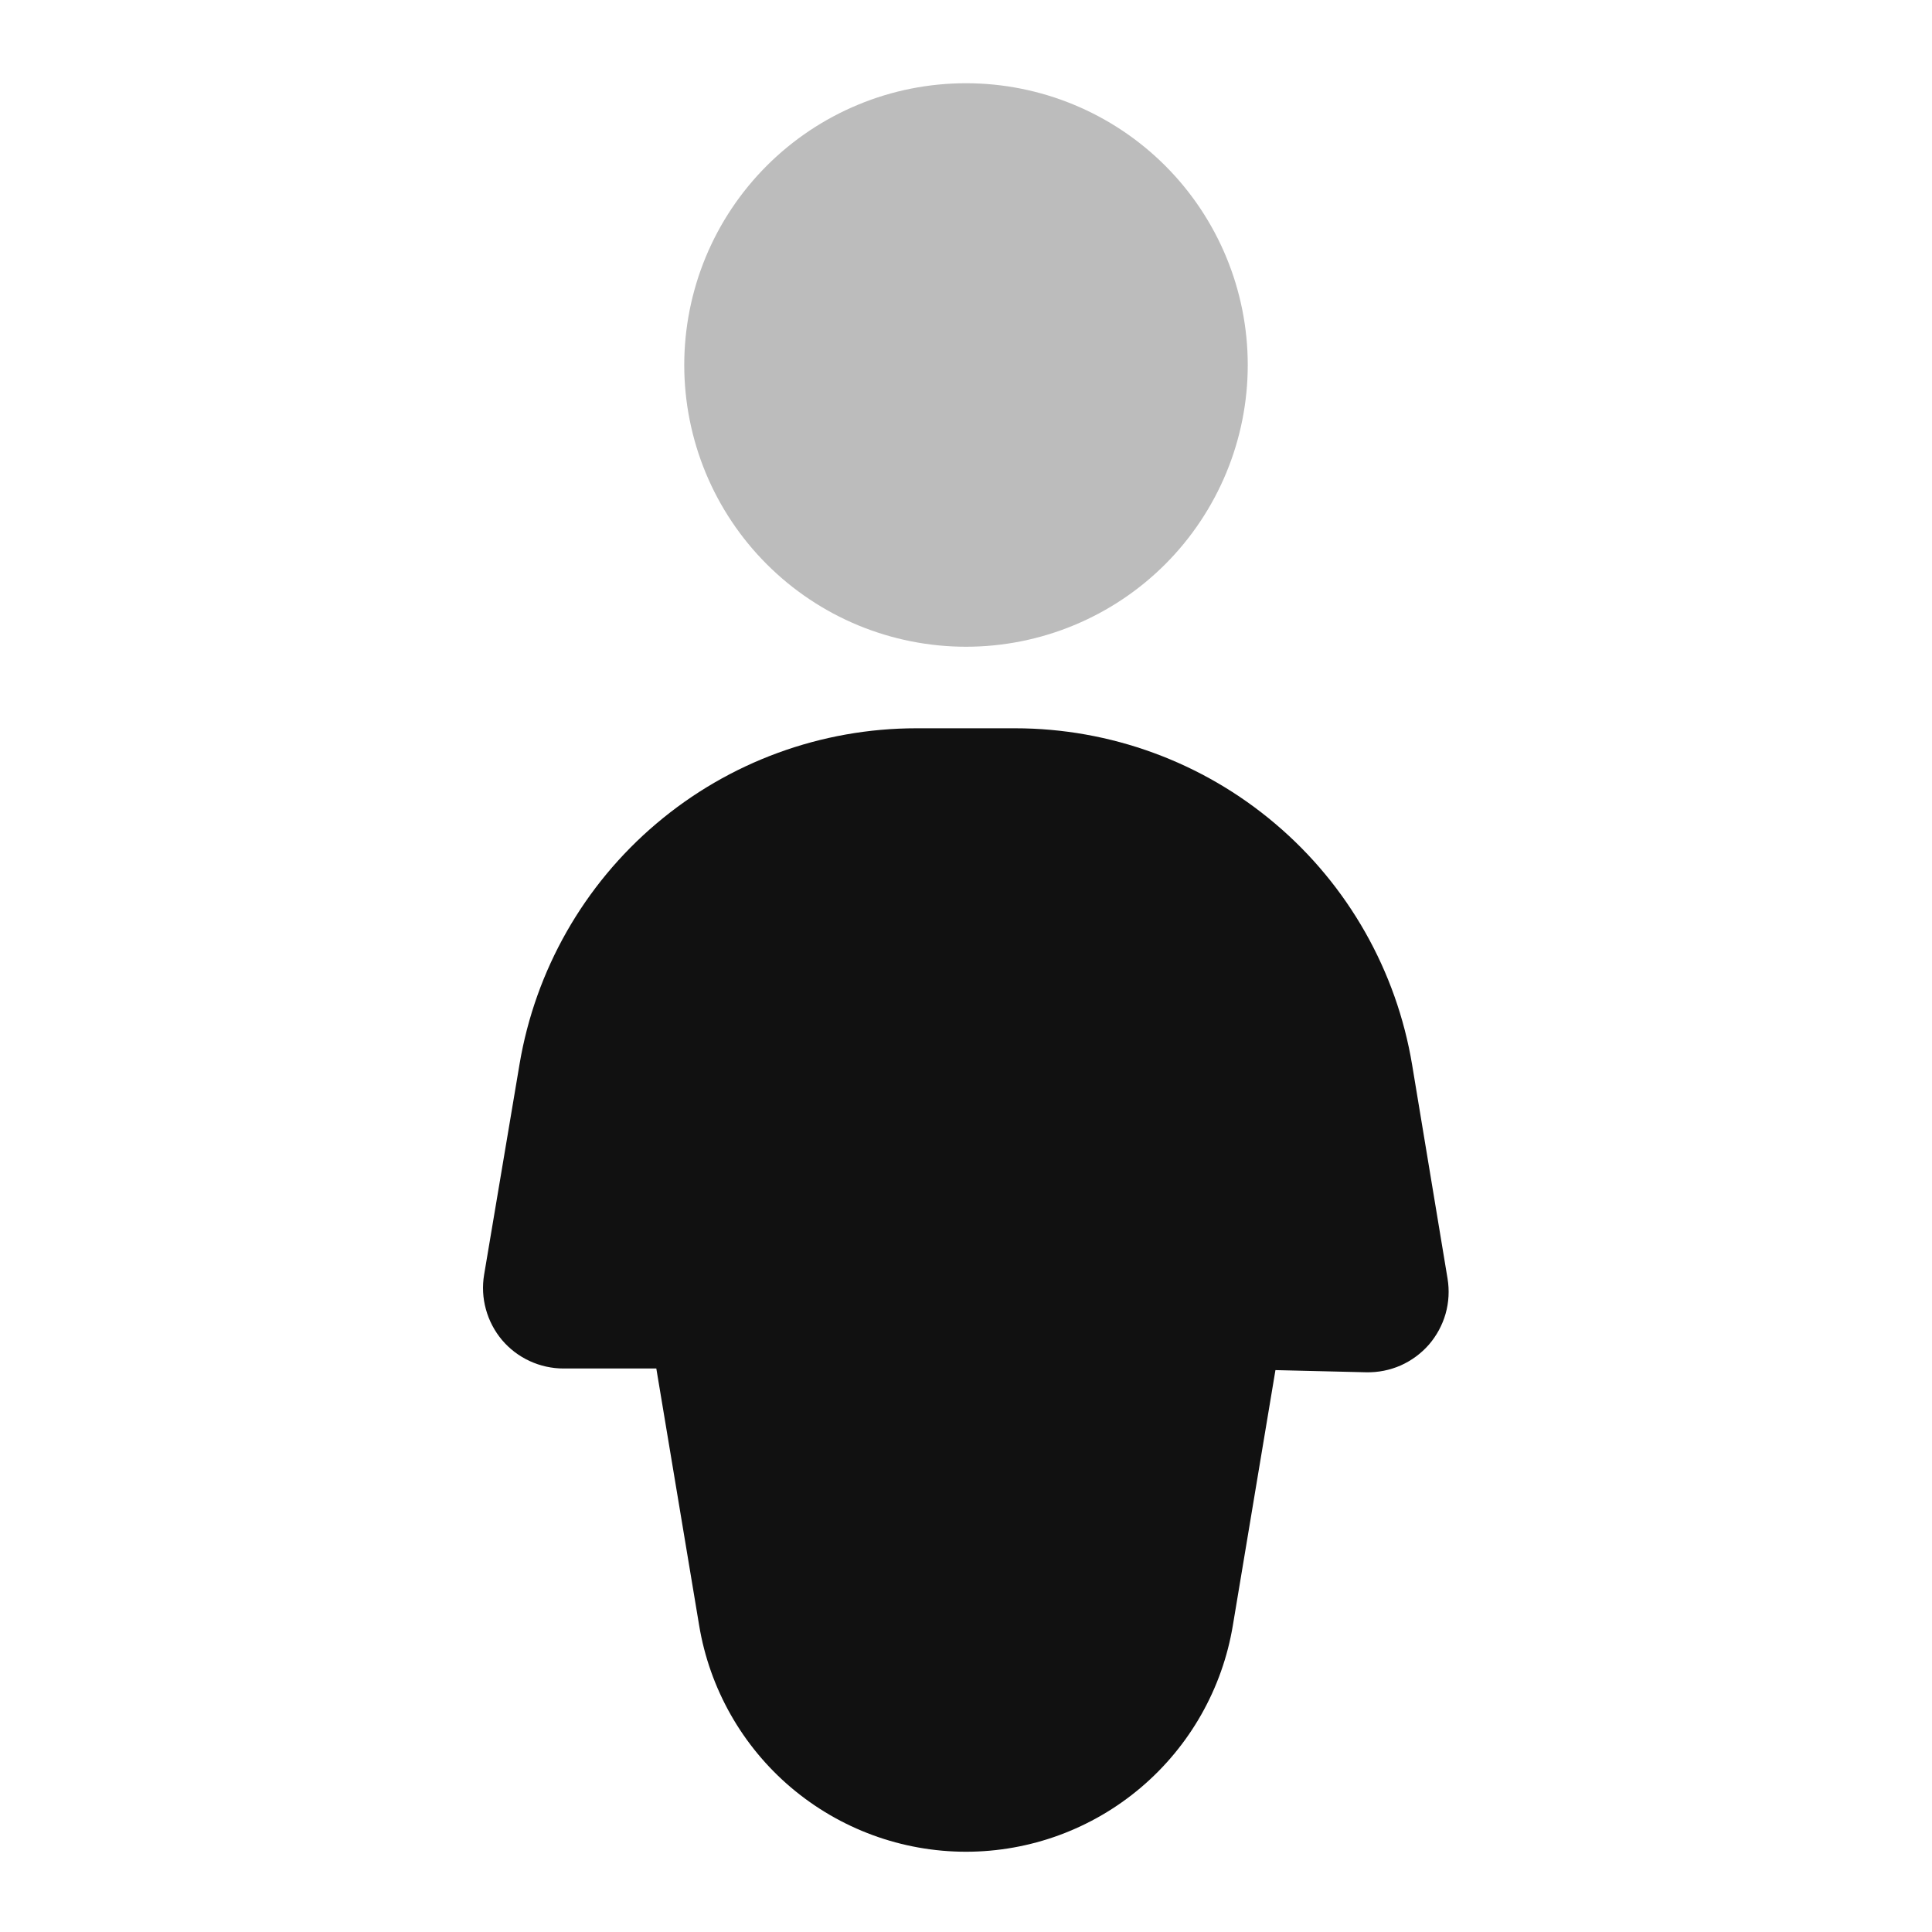<svg width="24" height="24" viewBox="0 0 24 24" fill="none" xmlns="http://www.w3.org/2000/svg">
<path opacity="0.28" fill-rule="evenodd" clip-rule="evenodd" d="M12 1.034C11.54 1.034 11.085 1.124 10.661 1.3C10.236 1.476 9.85 1.734 9.525 2.059C9.2 2.384 8.942 2.77 8.766 3.195C8.591 3.619 8.5 4.074 8.5 4.534C8.5 4.994 8.591 5.449 8.766 5.873C8.942 6.298 9.2 6.684 9.525 7.009C9.85 7.334 10.236 7.592 10.661 7.768C11.085 7.943 11.54 8.034 12 8.034C12.928 8.034 13.819 7.665 14.475 7.009C15.131 6.352 15.5 5.462 15.5 4.534C15.5 3.606 15.131 2.715 14.475 2.059C13.819 1.403 12.928 1.034 12 1.034Z" fill="#111111"/>
<path fill-rule="evenodd" clip-rule="evenodd" d="M11.384 9.047C10.201 9.047 9.057 9.466 8.155 10.23C7.252 10.994 6.65 12.053 6.454 13.219L6.014 15.834C5.99 15.977 5.997 16.124 6.036 16.264C6.074 16.404 6.143 16.535 6.236 16.646C6.33 16.757 6.447 16.846 6.579 16.907C6.711 16.968 6.855 17 7 17H8.153L8.685 20.191C8.815 20.976 9.219 21.69 9.826 22.205C10.434 22.72 11.204 23.003 12 23.003C12.796 23.003 13.566 22.72 14.173 22.205C14.78 21.69 15.185 20.976 15.315 20.191L15.844 17.02L16.972 17.047C17.119 17.05 17.265 17.021 17.4 16.962C17.534 16.902 17.654 16.814 17.751 16.703C17.847 16.591 17.918 16.46 17.958 16.319C17.998 16.177 18.006 16.028 17.982 15.883L17.542 13.228C17.348 12.06 16.746 10.998 15.842 10.233C14.939 9.467 13.793 9.047 12.609 9.047H11.384Z" fill="#111111"/>
</svg>
